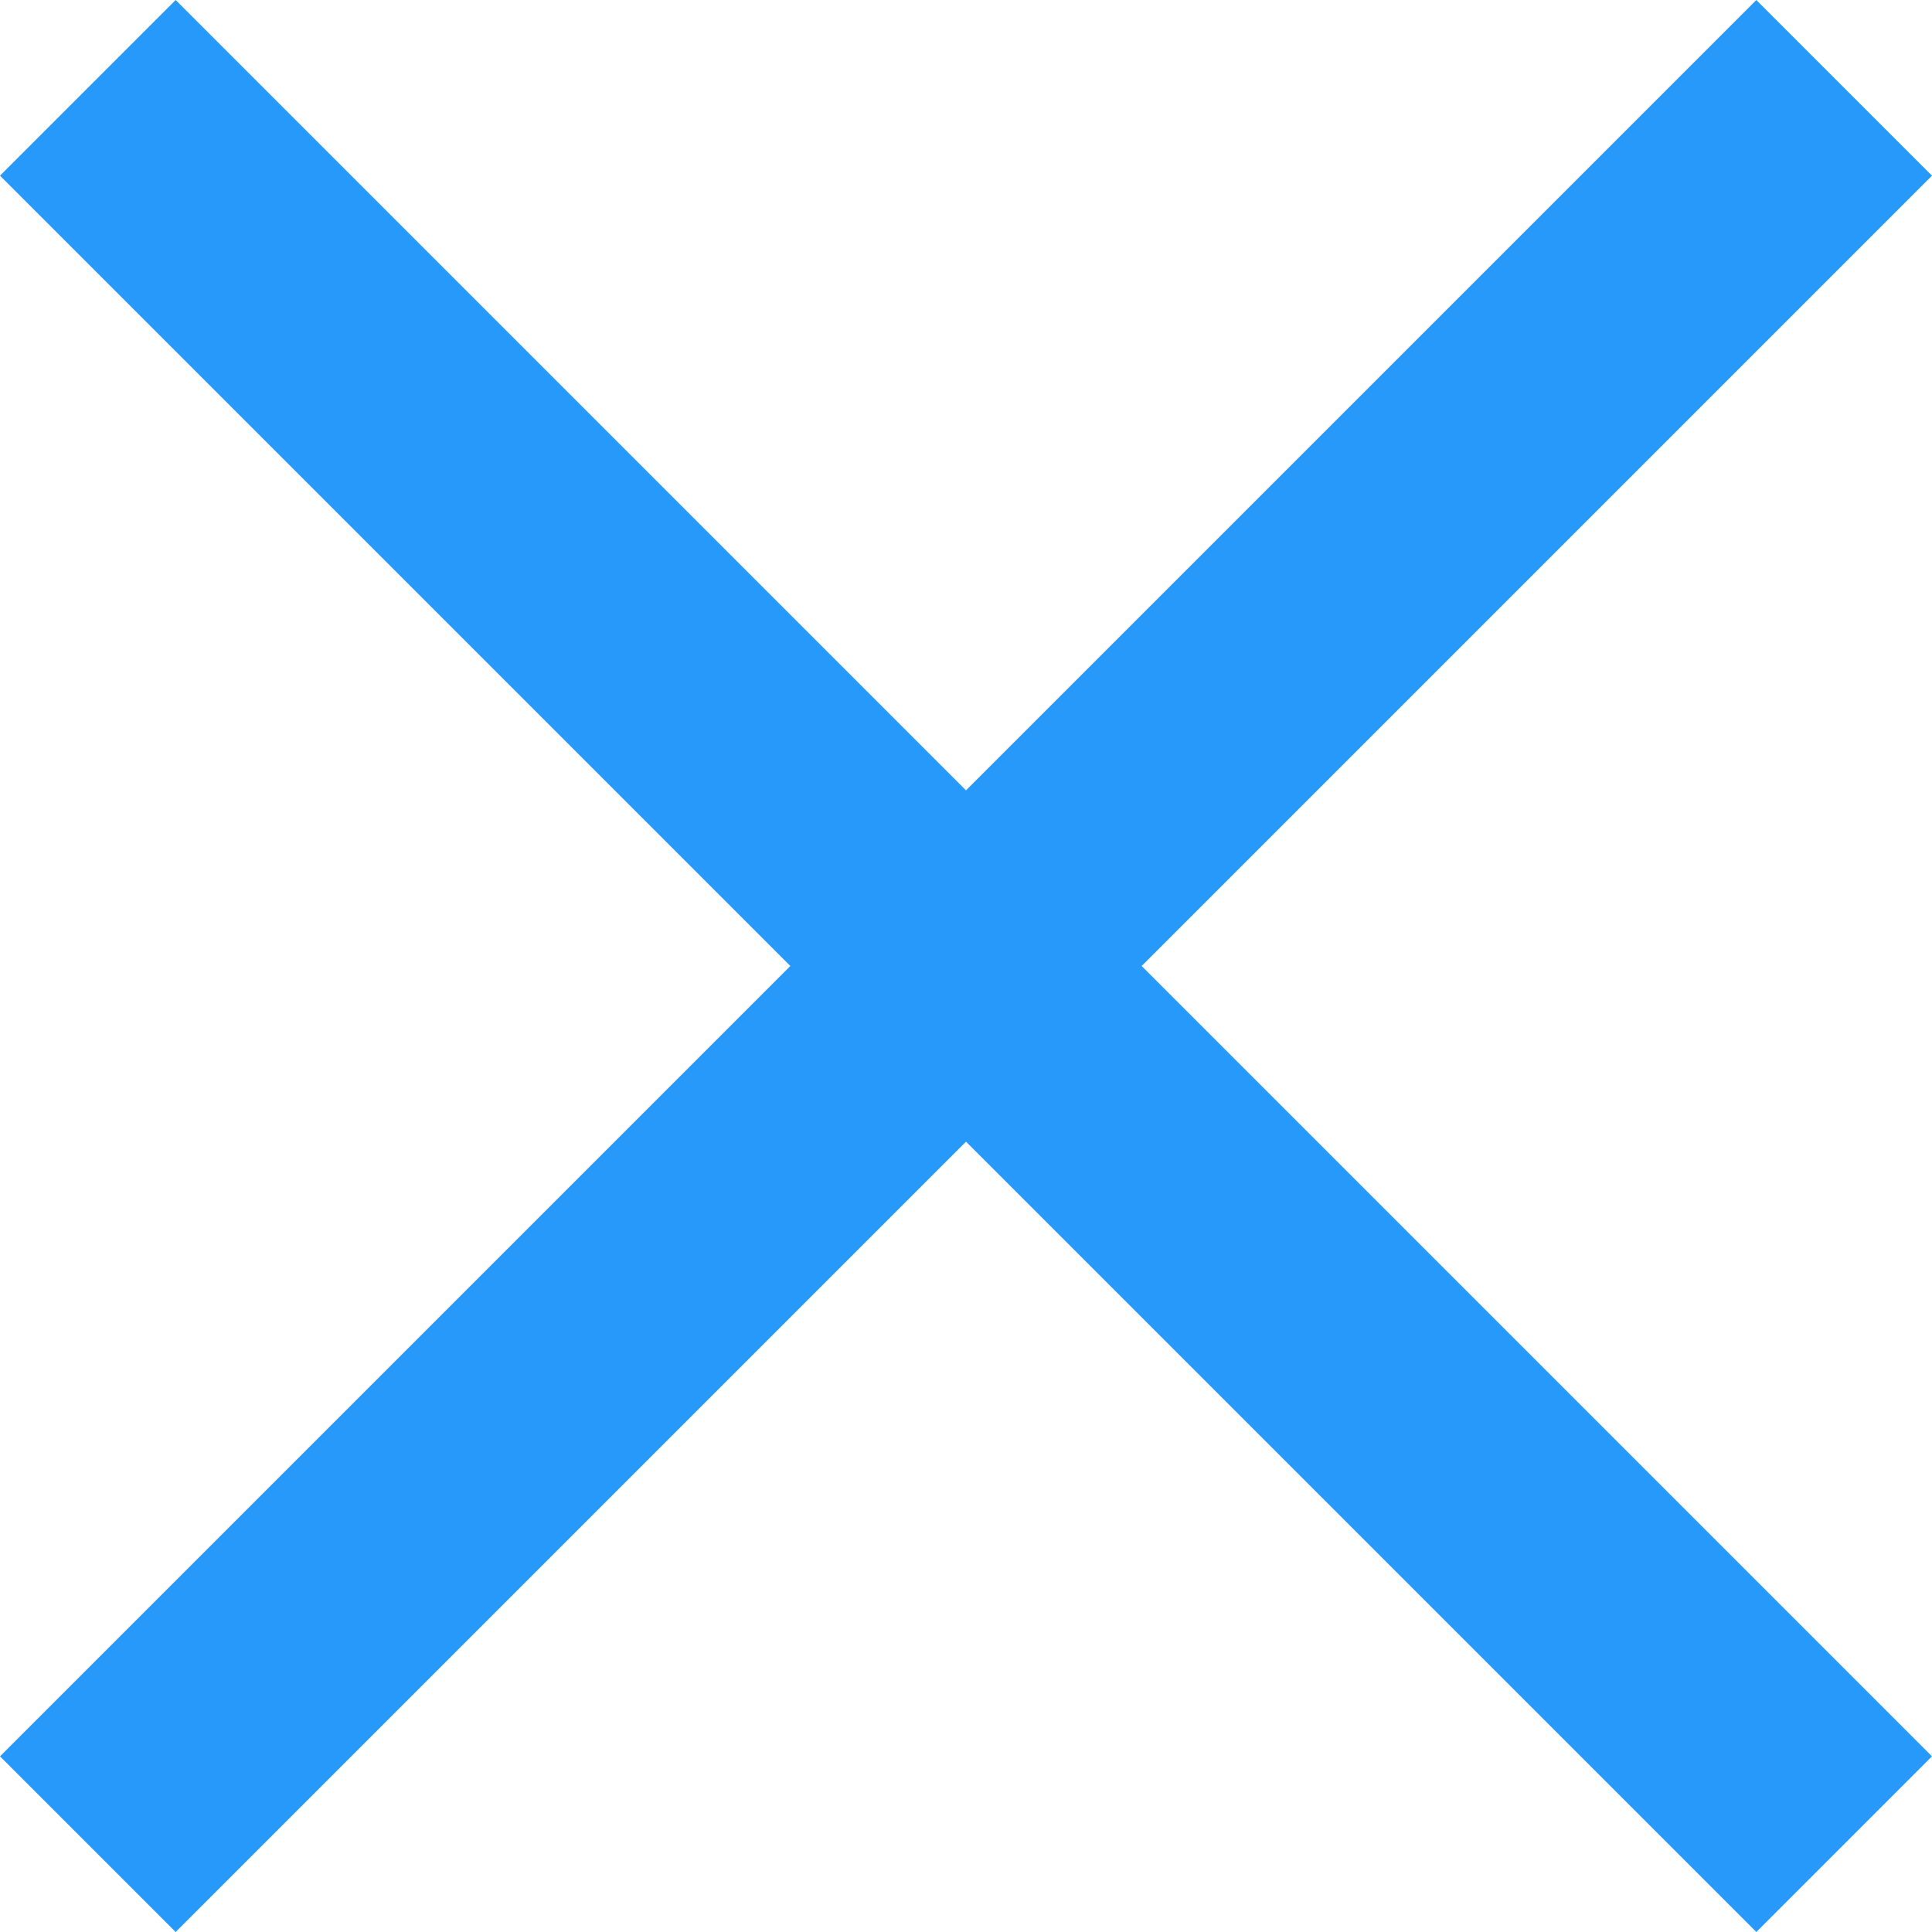 <svg xmlns="http://www.w3.org/2000/svg" viewBox="0 0 24 24">
  <defs>
    <style>
      .cls-1 {
        fill: none;
      }

      .cls-2 {
        fill: #2699fb;
      }
    </style>
  </defs>
  <g id="取消搜尋" transform="translate(-283 -86)">
    <rect id="Rectangle_1445" data-name="Rectangle 1445" class="cls-1" width="19.2" height="19.2" transform="translate(283 86)"/>
    <path id="Path_206" data-name="Path 206" class="cls-2" d="M0,0H30.855V3.086H0Z" transform="translate(285.182 86) rotate(45)"/>
    <path id="Path_207" data-name="Path 207" class="cls-2" d="M0,0H30.855V3.086H0Z" transform="translate(283 107.818) rotate(-45)"/>
  </g>
</svg>
